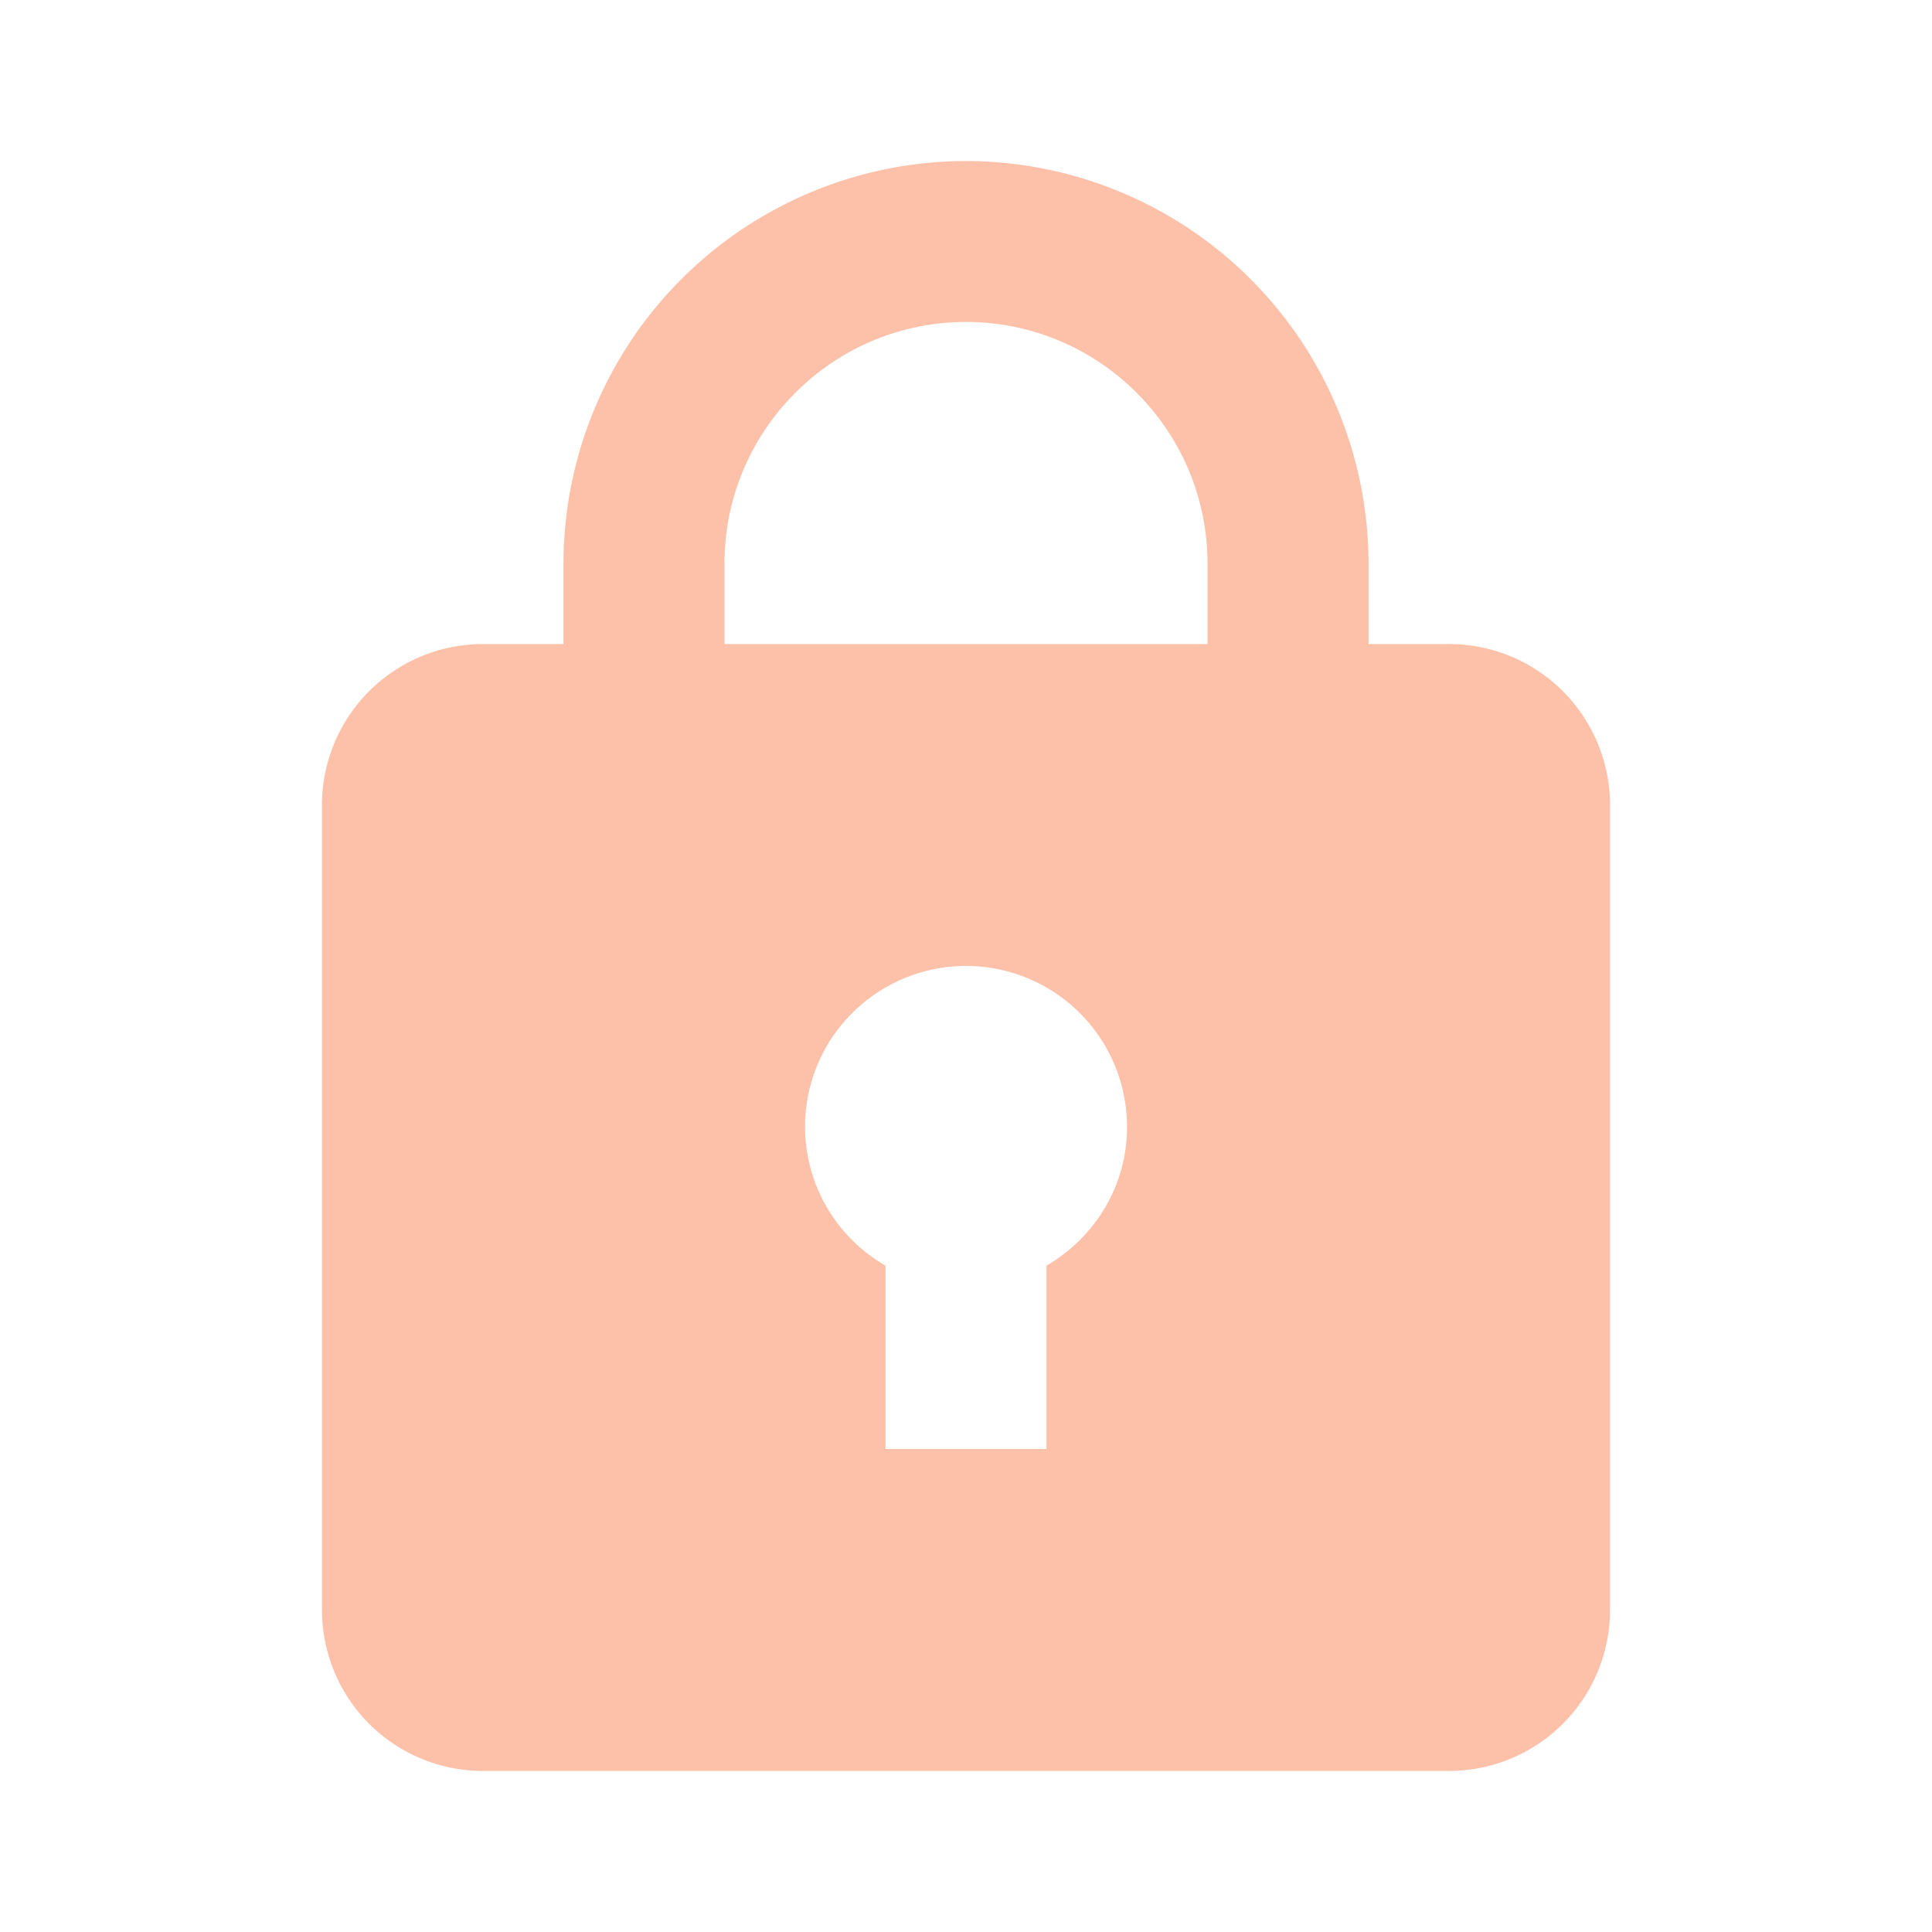 <svg xmlns="http://www.w3.org/2000/svg" width="20" height="20" fill="none" viewBox="0 0 20 20">
    <path fill="#FDC1AA" d="M15 6.667h-.833v-.834A4.171 4.171 0 0 0 10 1.667a4.171 4.171 0 0 0-4.167 4.166v.834H5a1.667 1.667 0 0 0-1.667 1.666v8.334A1.667 1.667 0 0 0 5 18.333h10a1.667 1.667 0 0 0 1.667-1.666V8.333A1.667 1.667 0 0 0 15 6.667zm-7.5-.834c0-1.378 1.122-2.5 2.5-2.5s2.5 1.122 2.5 2.5v.834h-5v-.834zm3.333 7.27V15H9.167v-1.898a1.66 1.66 0 0 1-.346-2.614 1.667 1.667 0 0 1 2.846 1.179c0 .615-.338 1.146-.834 1.435z"/>
</svg>
